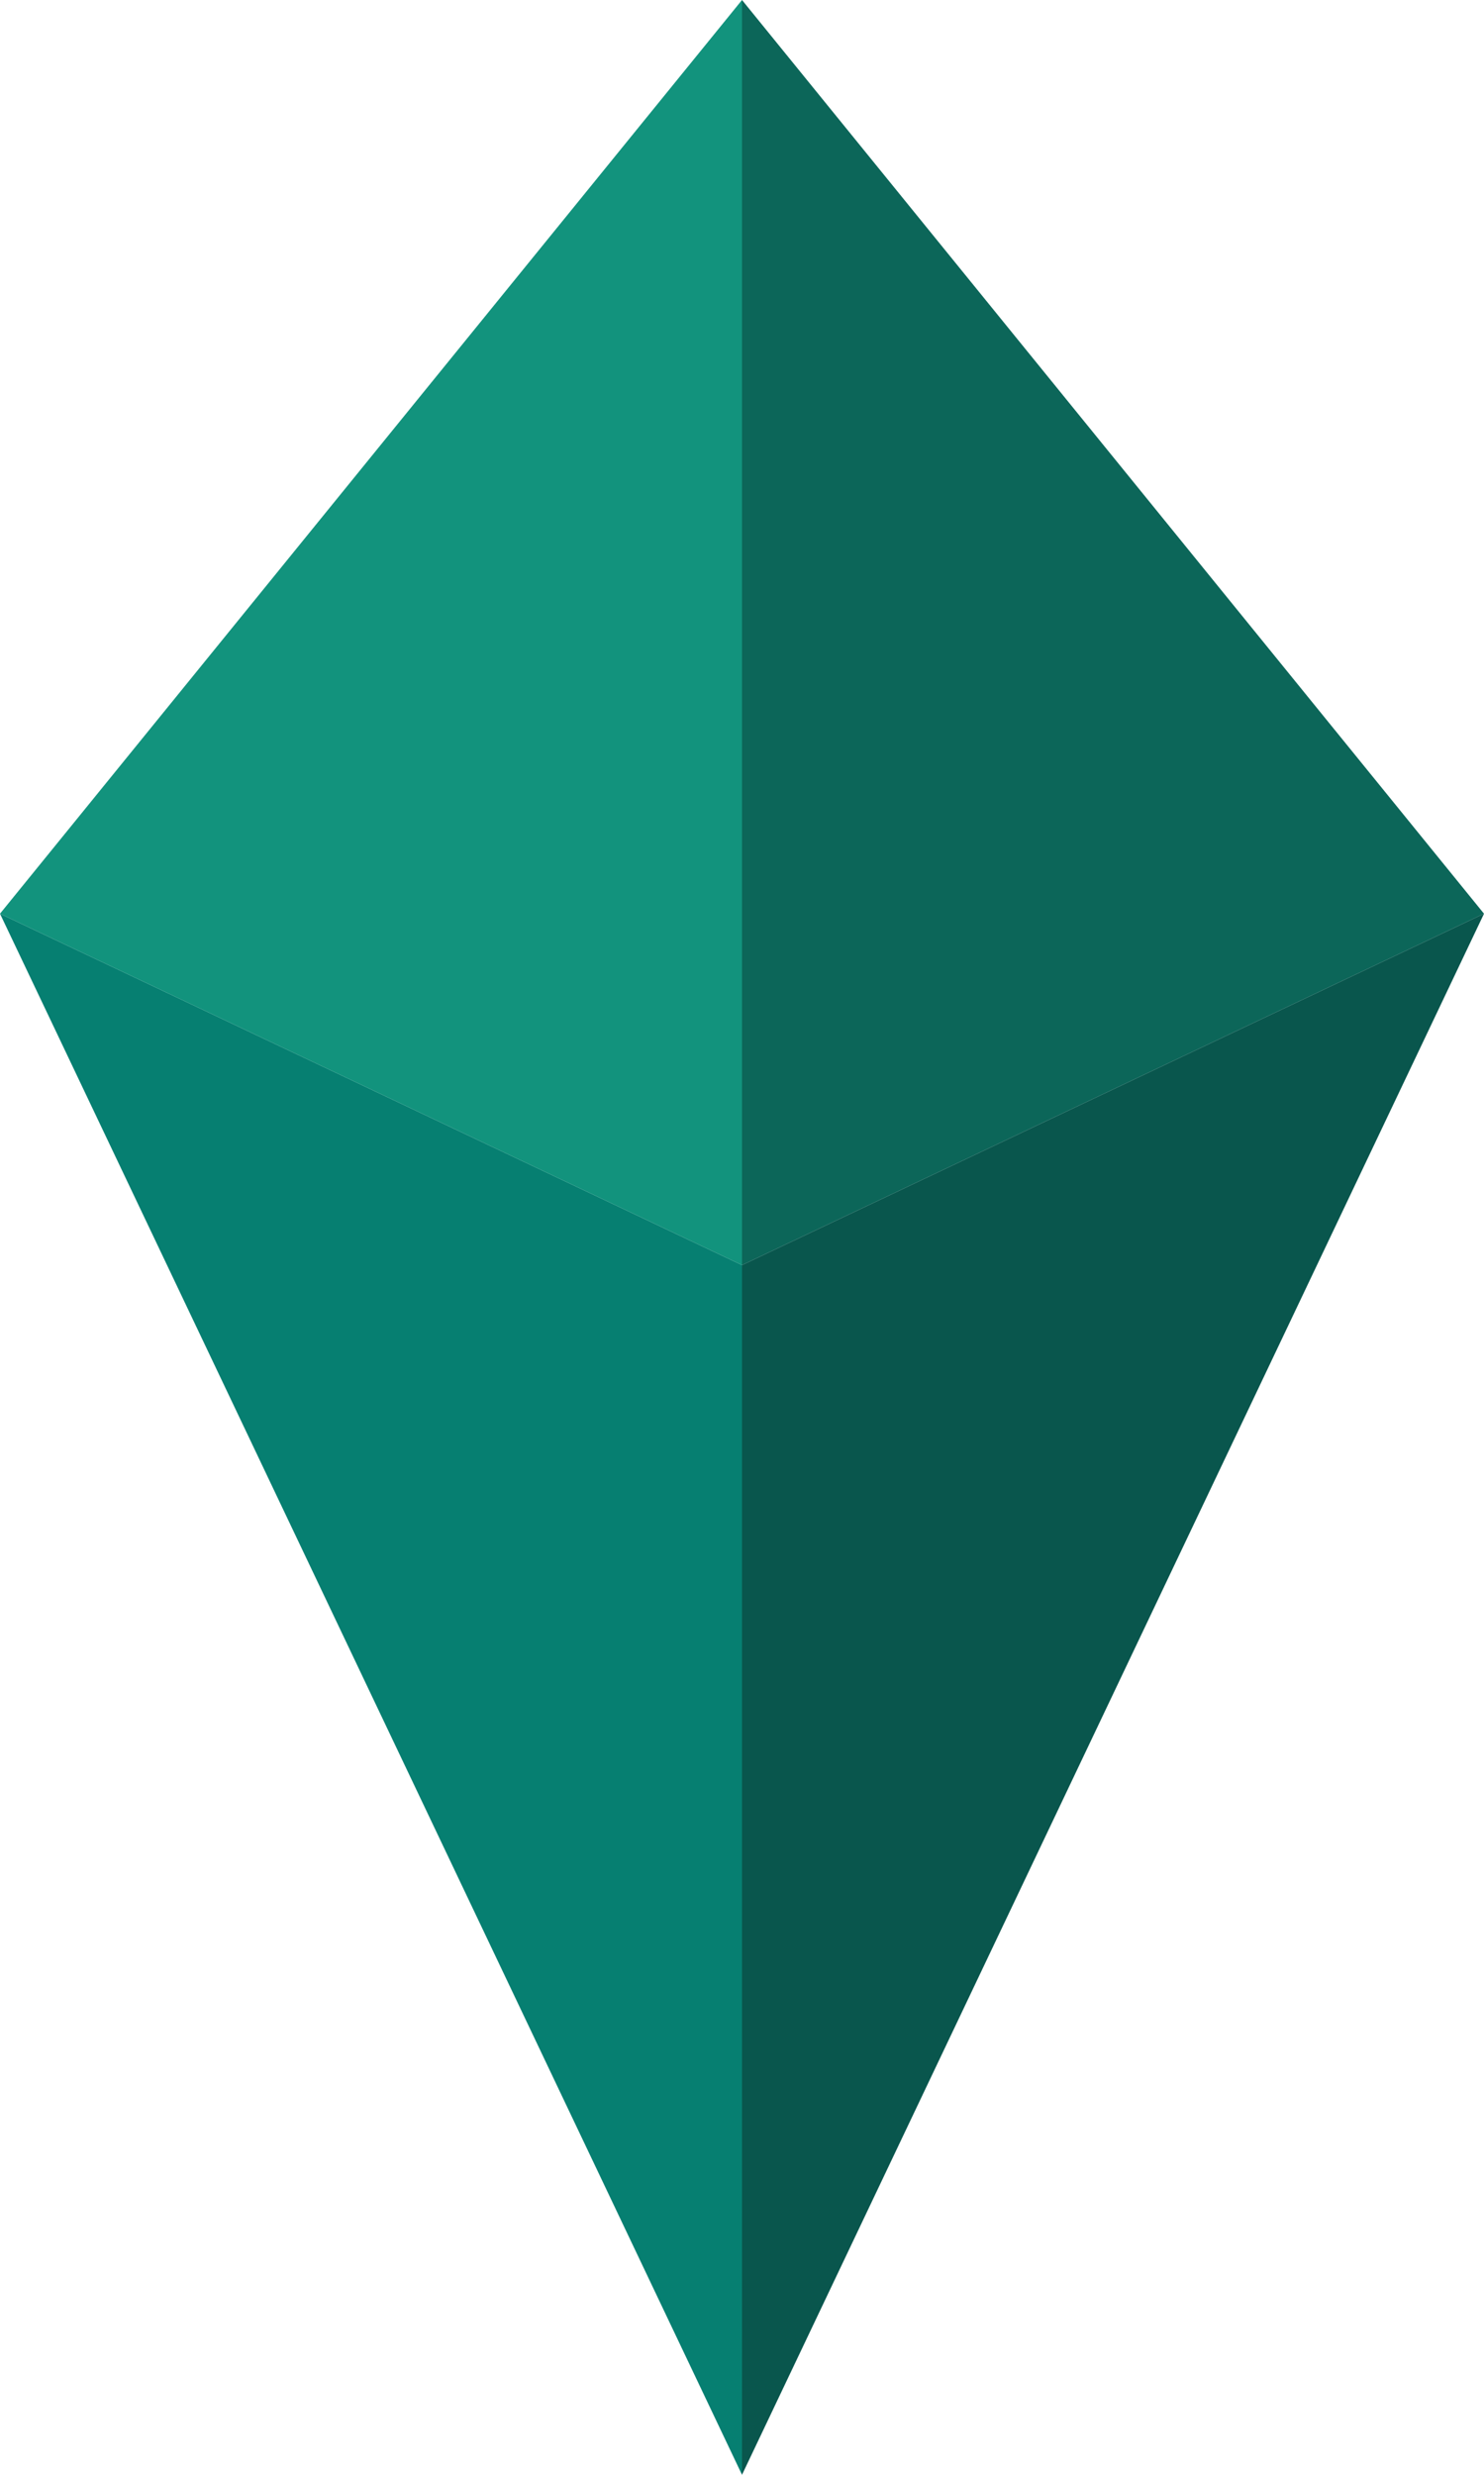 <svg id="Layer_1" data-name="Layer 1" xmlns="http://www.w3.org/2000/svg" viewBox="0 0 15 25"><defs><style>.cls-1{fill:#0c6659;}.cls-2{fill:#09564d;}.cls-3{fill:#067f71;}.cls-4{fill:#12937d;}</style></defs><polygon class="cls-1" points="7.5 0 15 9.23 7.5 12.78 7.5 0"/><polygon class="cls-2" points="15 9.23 7.5 25 7.5 12.78 15 9.23"/><polygon class="cls-3" points="7.5 12.78 7.5 25 0 9.23 7.5 12.78"/><polygon class="cls-4" points="7.5 0 7.5 12.78 0 9.23 7.5 0"/></svg>